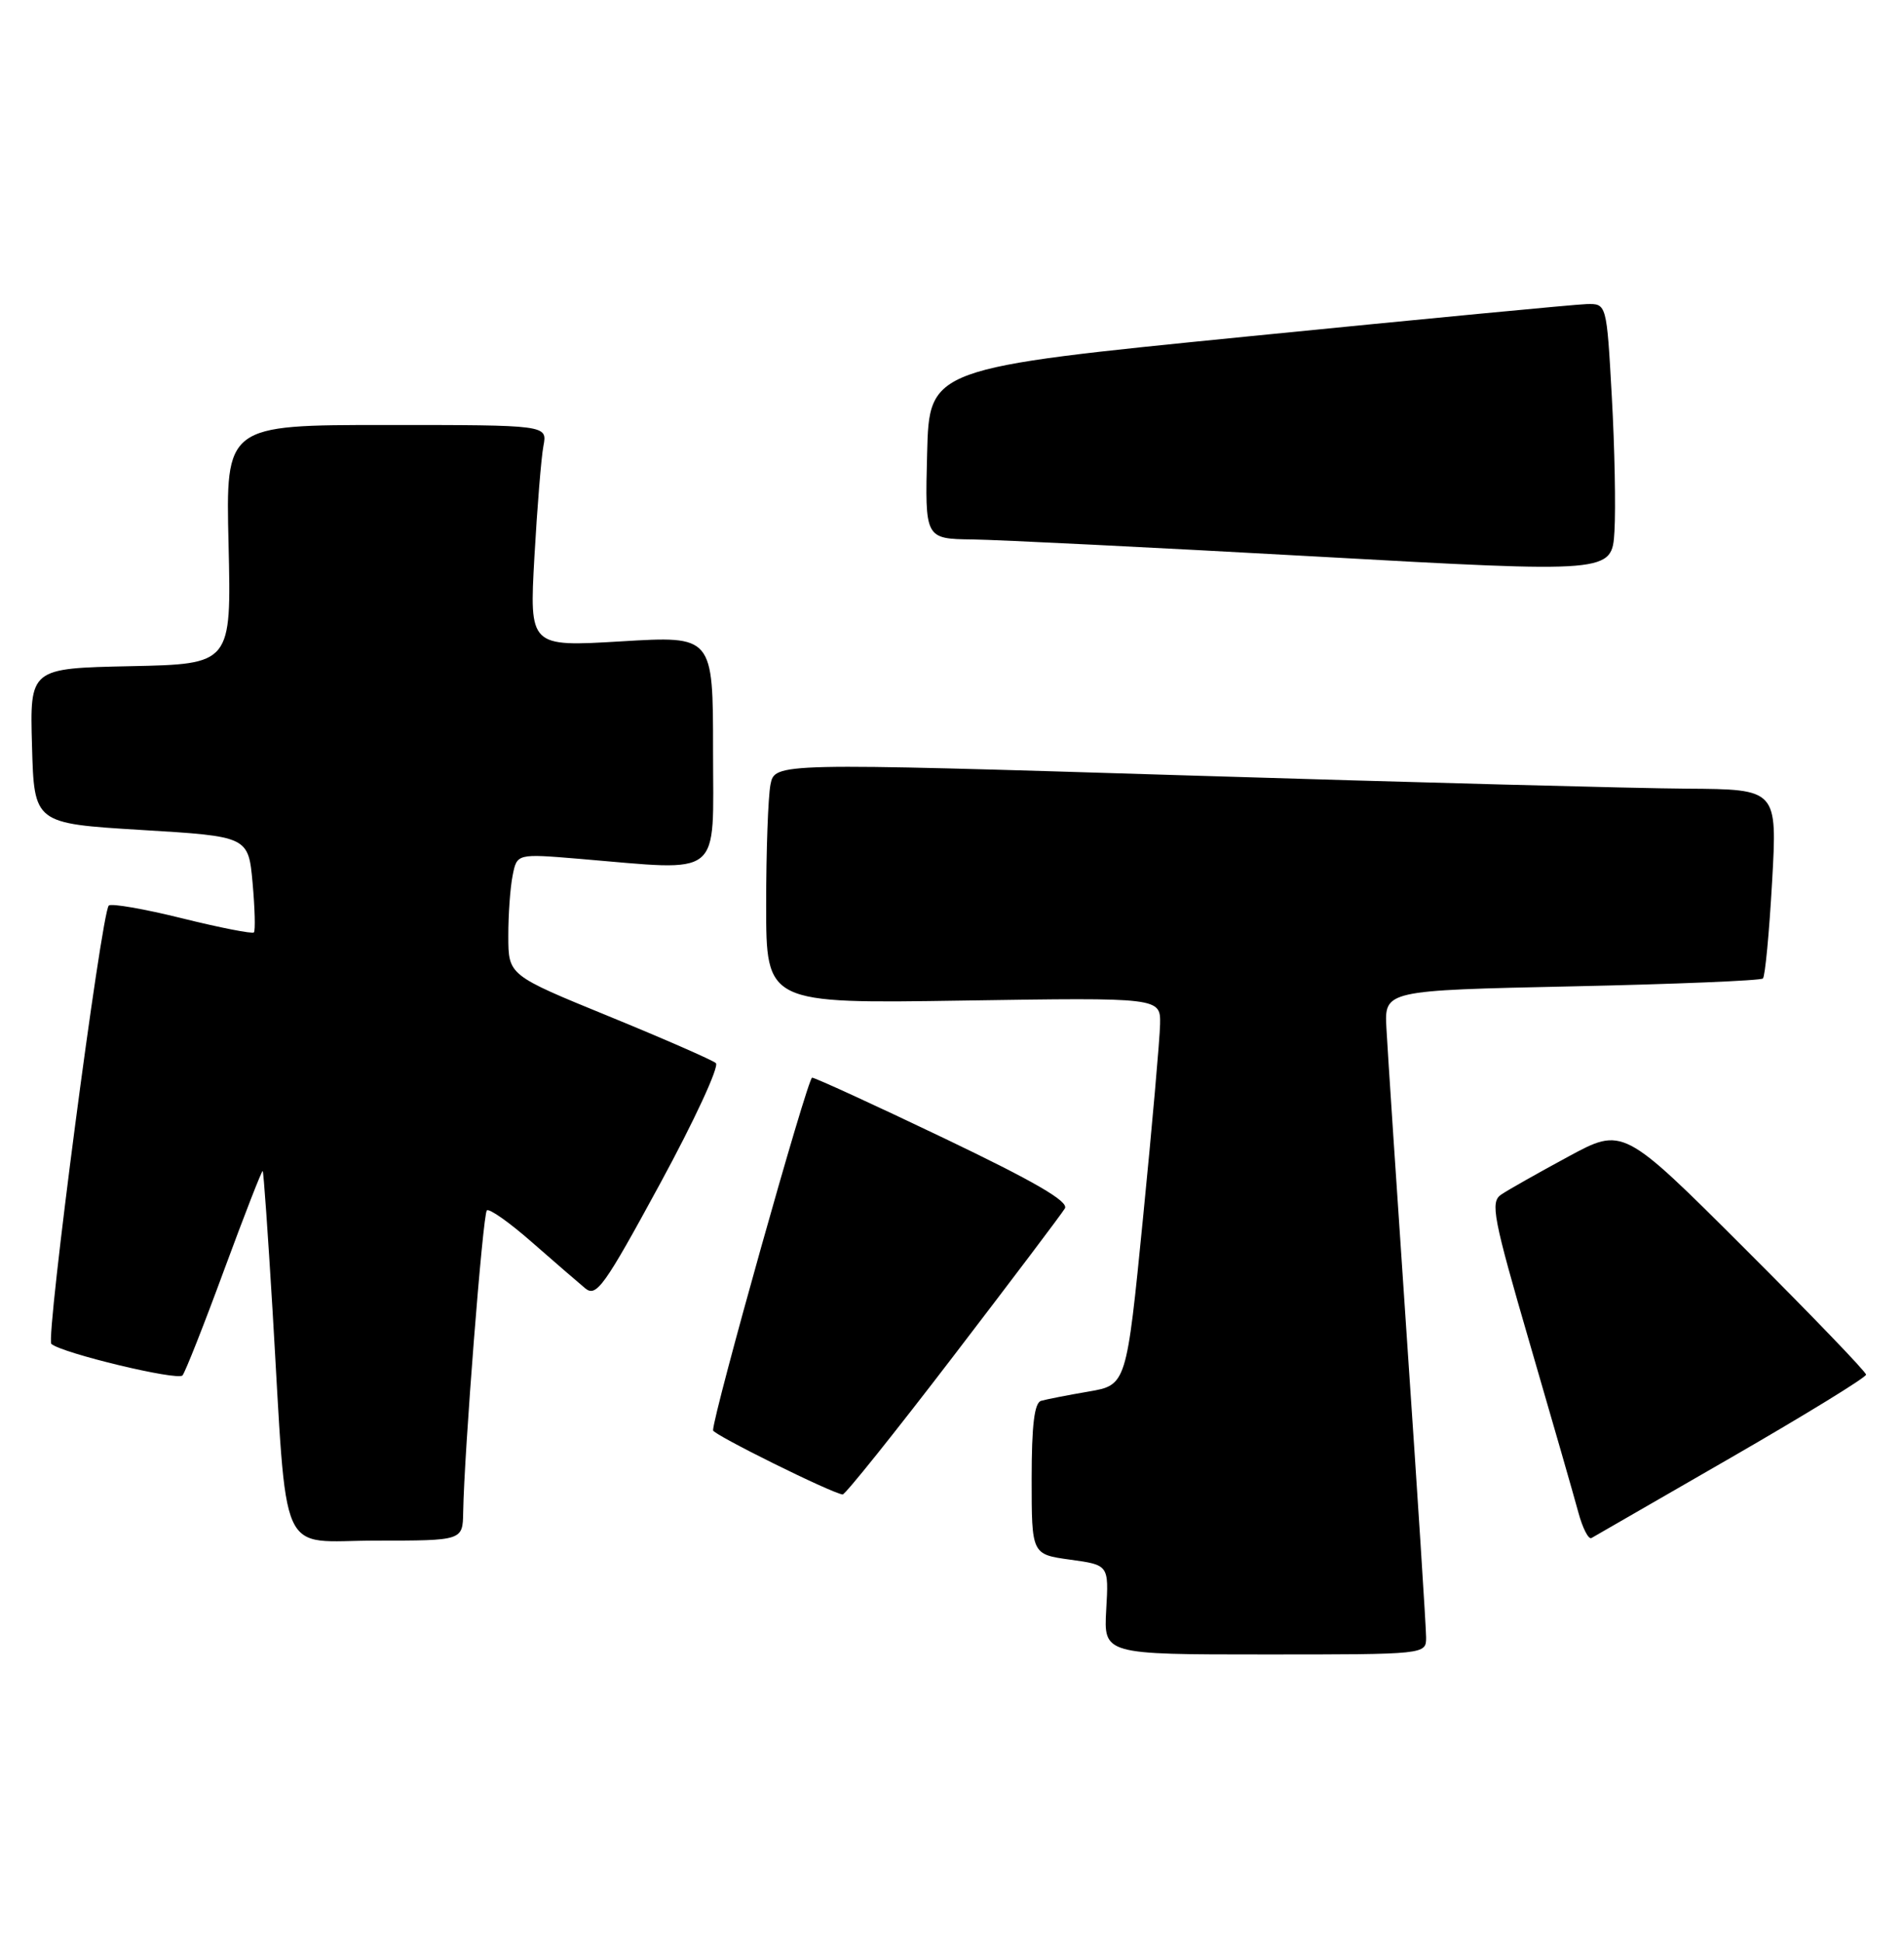 <?xml version="1.0" encoding="UTF-8" standalone="no"?>
<!DOCTYPE svg PUBLIC "-//W3C//DTD SVG 1.1//EN" "http://www.w3.org/Graphics/SVG/1.1/DTD/svg11.dtd" >
<svg xmlns="http://www.w3.org/2000/svg" xmlns:xlink="http://www.w3.org/1999/xlink" version="1.1" viewBox="0 0 251 256">
 <g >
 <path fill="currentColor"
d=" M 188.00 215.75 C 188.00 214.51 186.88 197.07 185.51 177.00 C 184.15 156.93 182.91 138.25 182.77 135.50 C 182.50 130.50 182.50 130.50 207.19 129.97 C 220.78 129.68 232.12 129.21 232.40 128.93 C 232.69 128.65 233.23 122.92 233.61 116.21 C 234.30 104.00 234.30 104.00 222.40 103.92 C 215.86 103.88 186.12 103.09 156.32 102.17 C 102.15 100.50 102.15 100.50 101.57 103.38 C 101.26 104.96 101.00 112.10 101.00 119.24 C 101.00 132.24 101.00 132.24 127.00 131.84 C 153.00 131.44 153.00 131.44 152.93 134.97 C 152.89 136.91 151.88 148.40 150.68 160.50 C 148.50 182.50 148.50 182.50 143.50 183.36 C 140.75 183.83 137.94 184.38 137.25 184.58 C 136.36 184.83 136.00 187.78 136.00 194.87 C 136.00 204.81 136.00 204.81 141.08 205.51 C 146.17 206.21 146.17 206.21 145.83 212.11 C 145.50 218.00 145.50 218.00 166.75 218.00 C 188.00 218.00 188.00 218.00 188.00 215.75 Z  M 61.06 199.25 C 61.19 191.42 63.65 160.01 64.18 159.49 C 64.48 159.19 67.15 161.07 70.11 163.67 C 73.07 166.26 76.24 169.00 77.14 169.75 C 78.61 170.97 79.64 169.54 87.01 155.98 C 91.54 147.65 94.85 140.50 94.37 140.08 C 93.89 139.67 87.54 136.89 80.26 133.91 C 67.02 128.50 67.02 128.50 67.01 123.38 C 67.00 120.56 67.26 116.95 67.58 115.36 C 68.15 112.48 68.15 112.48 76.33 113.16 C 95.50 114.76 94.00 115.96 94.00 98.89 C 94.00 83.78 94.00 83.78 81.89 84.51 C 69.79 85.23 69.79 85.23 70.45 73.37 C 70.82 66.84 71.35 60.26 71.64 58.75 C 72.16 56.00 72.16 56.00 50.96 56.00 C 29.75 56.00 29.75 56.00 30.13 71.75 C 30.50 87.50 30.50 87.50 17.22 87.78 C 3.93 88.06 3.93 88.06 4.22 98.28 C 4.50 108.50 4.50 108.50 18.62 109.36 C 32.74 110.21 32.74 110.21 33.30 116.35 C 33.60 119.72 33.68 122.65 33.47 122.86 C 33.26 123.07 29.00 122.24 24.00 121.00 C 19.00 119.76 14.66 119.01 14.34 119.32 C 13.36 120.31 6.00 176.41 6.77 177.08 C 8.15 178.30 23.43 181.97 24.06 181.23 C 24.41 180.83 26.89 174.56 29.56 167.30 C 32.24 160.04 34.52 154.19 34.63 154.30 C 34.75 154.41 35.32 162.60 35.92 172.50 C 37.94 206.29 36.46 203.00 49.58 203.00 C 61.00 203.00 61.00 203.00 61.06 199.25 Z  M 228.25 192.03 C 238.01 186.40 246.00 181.50 246.00 181.13 C 246.00 180.77 238.79 173.28 229.98 164.49 C 213.96 148.50 213.96 148.50 206.73 152.41 C 202.75 154.56 198.77 156.81 197.89 157.41 C 196.44 158.39 196.83 160.41 201.66 177.00 C 204.63 187.18 207.51 197.20 208.07 199.28 C 208.63 201.36 209.41 202.88 209.80 202.66 C 210.18 202.44 218.49 197.66 228.25 192.03 Z  M 125.64 178.75 C 133.33 168.71 139.97 159.93 140.38 159.23 C 140.93 158.32 136.41 155.70 124.46 149.98 C 115.28 145.59 107.45 142.00 107.06 142.00 C 106.47 142.00 94.00 186.39 94.00 188.47 C 94.00 189.02 109.57 196.73 111.08 196.92 C 111.40 196.97 117.95 188.79 125.64 178.75 Z  M 212.48 52.25 C 211.80 40.00 211.80 40.00 209.15 40.07 C 207.69 40.11 187.60 42.03 164.50 44.33 C 122.50 48.51 122.50 48.51 122.22 59.75 C 121.93 71.00 121.93 71.00 128.22 71.08 C 131.67 71.13 152.05 72.14 173.50 73.33 C 212.50 75.50 212.50 75.50 212.83 70.00 C 213.01 66.97 212.86 58.99 212.48 52.25 Z "/>
</g>
</svg>